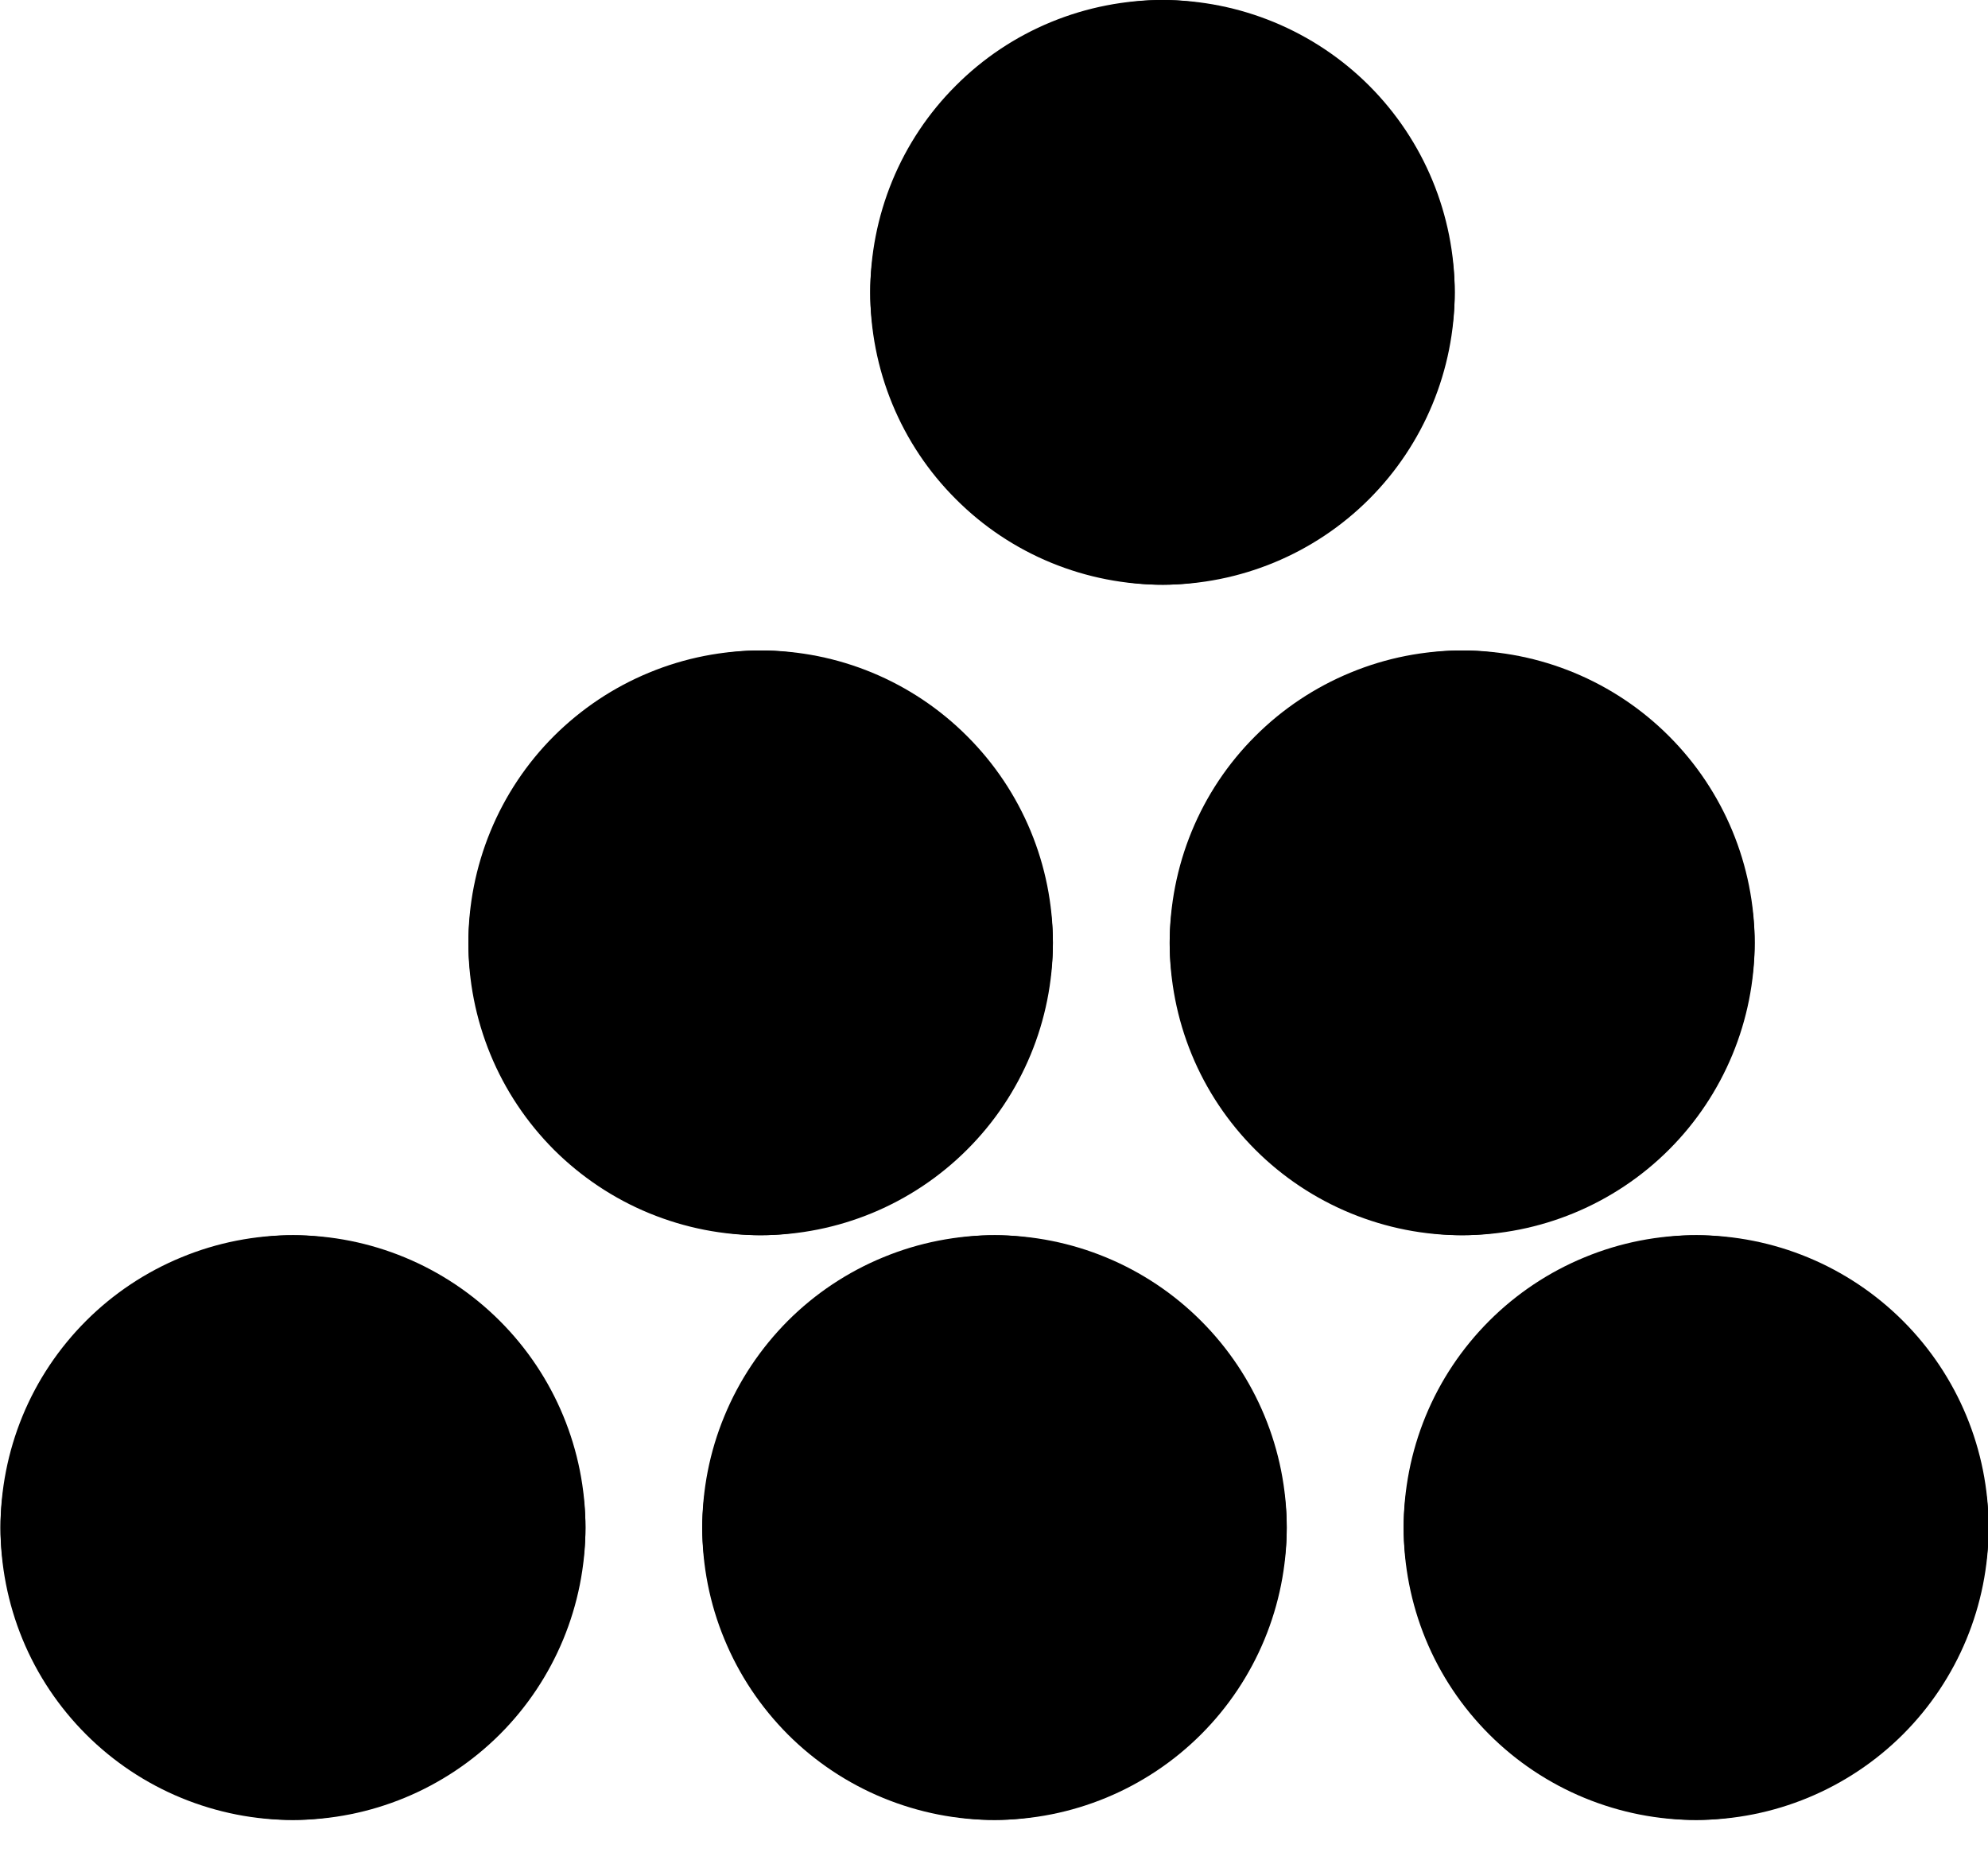 <svg width="16" height="15" viewBox="0 0 16 15" fill="none" xmlns="http://www.w3.org/2000/svg">
<g id="Group 891">
<path id="Vector (Stroke)" fill-rule="evenodd" clip-rule="evenodd" d="M0.477 11.824C0.477 10.784 1.319 9.941 2.359 9.941C2.983 9.941 3.581 10.189 4.023 10.631C4.464 11.072 4.712 11.67 4.712 12.294C4.712 13.334 3.869 14.177 2.829 14.177C2.19 14.177 1.624 13.857 1.284 13.369C0.796 13.029 0.477 12.464 0.477 11.824Z" fill="black"/>
<path id="Vector (Stroke)_2" fill-rule="evenodd" clip-rule="evenodd" d="M3.432 13.369C3.918 13.031 4.237 12.469 4.239 11.831C4.243 10.792 3.404 9.946 2.364 9.941C2.054 9.94 1.747 10 1.46 10.119C1.173 10.237 0.912 10.411 0.693 10.63C0.473 10.85 0.299 11.11 0.181 11.397C0.063 11.684 0.003 11.992 0.004 12.302C0.008 13.341 0.854 14.181 1.894 14.177C2.531 14.174 3.093 13.855 3.432 13.369Z" fill="black"/>
<path id="Vector (Stroke)_3" fill-rule="evenodd" clip-rule="evenodd" d="M3.432 11.22C3.093 10.734 2.531 10.415 1.894 10.412C0.854 10.408 0.008 11.247 0.004 12.287C0.003 12.597 0.063 12.905 0.181 13.192C0.299 13.479 0.473 13.739 0.693 13.959C0.912 14.178 1.173 14.352 1.46 14.47C1.747 14.588 2.054 14.649 2.364 14.647C3.404 14.643 4.243 13.797 4.239 12.758C4.237 12.12 3.918 11.558 3.432 11.22Z" fill="black"/>
<path id="Vector (Stroke)_4" fill-rule="evenodd" clip-rule="evenodd" d="M2.829 10.412C3.869 10.412 4.712 11.255 4.712 12.294C4.712 12.918 4.464 13.517 4.023 13.958C3.581 14.399 2.983 14.647 2.359 14.647C1.319 14.647 0.477 13.805 0.477 12.765C0.477 12.125 0.796 11.56 1.284 11.22C1.624 10.732 2.19 10.412 2.829 10.412Z" fill="black"/>
<path id="Vector (Stroke)_5" fill-rule="evenodd" clip-rule="evenodd" d="M6.121 11.824C6.121 10.784 6.964 9.941 8.003 9.941C8.627 9.941 9.226 10.189 9.667 10.631C10.108 11.072 10.356 11.67 10.356 12.294C10.356 13.334 9.514 14.177 8.474 14.177C7.834 14.177 7.269 13.857 6.929 13.369C6.44 13.029 6.121 12.464 6.121 11.824Z" fill="black"/>
<path id="Vector (Stroke)_6" fill-rule="evenodd" clip-rule="evenodd" d="M9.08 13.369C9.566 13.031 9.885 12.469 9.888 11.831C9.892 10.792 9.052 9.946 8.013 9.941C7.703 9.94 7.395 10 7.108 10.119C6.821 10.237 6.56 10.411 6.341 10.63C6.122 10.85 5.948 11.11 5.83 11.397C5.711 11.684 5.651 11.992 5.652 12.302C5.657 13.341 6.503 14.181 7.542 14.177C8.18 14.174 8.742 13.855 9.08 13.369Z" fill="black"/>
<path id="Vector (Stroke)_7" fill-rule="evenodd" clip-rule="evenodd" d="M9.08 11.22C8.742 10.734 8.18 10.415 7.542 10.412C6.503 10.408 5.657 11.247 5.652 12.287C5.651 12.597 5.711 12.905 5.83 13.192C5.948 13.479 6.122 13.739 6.341 13.959C6.56 14.178 6.821 14.352 7.108 14.47C7.395 14.588 7.703 14.649 8.013 14.647C9.052 14.643 9.892 13.797 9.888 12.758C9.885 12.12 9.566 11.558 9.08 11.22Z" fill="black"/>
<path id="Vector (Stroke)_8" fill-rule="evenodd" clip-rule="evenodd" d="M8.474 10.412C9.514 10.412 10.356 11.255 10.356 12.294C10.356 12.918 10.108 13.517 9.667 13.958C9.226 14.399 8.628 14.647 8.003 14.647C6.964 14.647 6.121 13.805 6.121 12.765C6.121 12.125 6.44 11.56 6.929 11.22C7.269 10.732 7.834 10.412 8.474 10.412Z" fill="black"/>
<path id="Vector (Stroke)_9" fill-rule="evenodd" clip-rule="evenodd" d="M11.77 11.824C11.77 10.784 12.612 9.941 13.652 9.941C14.276 9.941 14.874 10.189 15.316 10.631C15.757 11.072 16.005 11.67 16.005 12.294C16.005 13.334 15.162 14.177 14.123 14.177C13.482 14.177 12.917 13.857 12.577 13.369C12.089 13.029 11.77 12.464 11.77 11.824Z" fill="black"/>
<path id="Vector (Stroke)_10" fill-rule="evenodd" clip-rule="evenodd" d="M14.725 13.369C15.211 13.031 15.53 12.469 15.532 11.831C15.536 10.792 14.697 9.946 13.657 9.941C13.347 9.94 13.04 10 12.753 10.119C12.466 10.237 12.205 10.411 11.986 10.63C11.766 10.85 11.592 11.11 11.474 11.397C11.356 11.684 11.296 11.992 11.297 12.302C11.301 13.341 12.147 14.181 13.187 14.177C13.824 14.174 14.386 13.855 14.725 13.369Z" fill="black"/>
<path id="Vector (Stroke)_11" fill-rule="evenodd" clip-rule="evenodd" d="M14.725 11.22C14.386 10.734 13.824 10.415 13.187 10.412C12.147 10.408 11.301 11.247 11.297 12.287C11.296 12.597 11.356 12.905 11.474 13.192C11.592 13.479 11.766 13.739 11.986 13.959C12.205 14.178 12.466 14.352 12.753 14.47C13.04 14.588 13.347 14.649 13.657 14.647C14.697 14.643 15.536 13.797 15.532 12.758C15.53 12.12 15.211 11.558 14.725 11.22Z" fill="black"/>
<path id="Vector (Stroke)_12" fill-rule="evenodd" clip-rule="evenodd" d="M14.123 10.412C15.162 10.412 16.005 11.255 16.005 12.294C16.005 12.918 15.757 13.517 15.316 13.958C14.874 14.399 14.276 14.647 13.652 14.647C12.612 14.647 11.77 13.805 11.77 12.765C11.77 12.125 12.089 11.56 12.577 11.22C12.917 10.732 13.482 10.412 14.123 10.412Z" fill="black"/>
<path id="Vector (Stroke)_13" fill-rule="evenodd" clip-rule="evenodd" d="M4.238 7.118C4.238 6.078 5.081 5.235 6.121 5.235C6.745 5.235 7.343 5.483 7.784 5.925C8.226 6.366 8.474 6.964 8.474 7.588C8.474 8.628 7.631 9.471 6.591 9.471C5.951 9.471 5.386 9.151 5.046 8.663C4.558 8.323 4.238 7.758 4.238 7.118Z" fill="black"/>
<path id="Vector (Stroke)_14" fill-rule="evenodd" clip-rule="evenodd" d="M7.197 8.663C7.683 8.325 8.002 7.763 8.005 7.125C8.009 6.086 7.17 5.24 6.13 5.235C5.82 5.234 5.512 5.294 5.225 5.413C4.938 5.531 4.678 5.705 4.458 5.924C4.239 6.143 4.065 6.404 3.947 6.691C3.829 6.978 3.768 7.286 3.77 7.596C3.774 8.635 4.62 9.475 5.659 9.471C6.297 9.468 6.859 9.149 7.197 8.663Z" fill="black"/>
<path id="Vector (Stroke)_15" fill-rule="evenodd" clip-rule="evenodd" d="M7.197 6.514C6.859 6.028 6.297 5.709 5.659 5.706C4.62 5.702 3.774 6.541 3.77 7.581C3.768 7.891 3.829 8.199 3.947 8.486C4.065 8.773 4.239 9.033 4.458 9.253C4.678 9.472 4.938 9.646 5.225 9.764C5.512 9.882 5.82 9.943 6.13 9.941C7.17 9.937 8.009 9.091 8.005 8.051C8.002 7.414 7.683 6.852 7.197 6.514Z" fill="black"/>
<path id="Vector (Stroke)_16" fill-rule="evenodd" clip-rule="evenodd" d="M6.591 5.706C7.631 5.706 8.474 6.549 8.474 7.588C8.474 8.212 8.226 8.811 7.784 9.252C7.343 9.693 6.745 9.941 6.121 9.941C5.081 9.941 4.238 9.099 4.238 8.059C4.238 7.419 4.558 6.854 5.046 6.514C5.386 6.025 5.951 5.706 6.591 5.706Z" fill="black"/>
<path id="Vector (Stroke)_17" fill-rule="evenodd" clip-rule="evenodd" d="M9.887 7.118C9.887 6.078 10.729 5.235 11.769 5.235C12.393 5.235 12.992 5.483 13.433 5.925C13.874 6.366 14.122 6.964 14.122 7.588C14.122 8.628 13.279 9.471 12.24 9.471C11.6 9.471 11.034 9.151 10.694 8.663C10.206 8.323 9.887 7.758 9.887 7.118Z" fill="black"/>
<path id="Vector (Stroke)_18" fill-rule="evenodd" clip-rule="evenodd" d="M7.473 1.882C7.473 0.843 8.315 0 9.355 0C9.979 0 10.578 0.248 11.019 0.689C11.46 1.13 11.708 1.729 11.708 2.353C11.708 3.393 10.865 4.235 9.826 4.235C9.186 4.235 8.62 3.916 8.28 3.428C7.792 3.088 7.473 2.522 7.473 1.882Z" fill="black"/>
<path id="Vector (Stroke)_19" fill-rule="evenodd" clip-rule="evenodd" d="M12.842 8.663C13.328 8.325 13.647 7.763 13.649 7.125C13.653 6.086 12.814 5.24 11.775 5.235C11.464 5.234 11.157 5.294 10.87 5.413C10.583 5.531 10.322 5.705 10.103 5.924C9.883 6.143 9.709 6.404 9.591 6.691C9.473 6.978 9.413 7.286 9.414 7.596C9.418 8.635 10.264 9.475 11.304 9.471C11.941 9.468 12.503 9.149 12.842 8.663Z" fill="black"/>
<path id="Vector (Stroke)_20" fill-rule="evenodd" clip-rule="evenodd" d="M10.432 3.428C10.918 3.089 11.237 2.527 11.239 1.89C11.243 0.85 10.404 0.004 9.364 1.90421e-05C9.054 -0.001 8.747 0.059 8.46 0.177C8.173 0.295 7.912 0.469 7.693 0.689C7.473 0.908 7.299 1.169 7.181 1.456C7.063 1.743 7.003 2.05 7.004 2.361C7.008 3.4 7.854 4.239 8.894 4.235C9.531 4.233 10.093 3.914 10.432 3.428Z" fill="black"/>
<path id="Vector (Stroke)_21" fill-rule="evenodd" clip-rule="evenodd" d="M12.842 6.514C12.503 6.028 11.941 5.709 11.304 5.706C10.264 5.702 9.418 6.541 9.414 7.581C9.413 7.891 9.473 8.199 9.591 8.486C9.709 8.773 9.883 9.033 10.103 9.253C10.322 9.472 10.583 9.646 10.87 9.764C11.157 9.882 11.464 9.943 11.775 9.941C12.814 9.937 13.653 9.091 13.649 8.051C13.647 7.414 13.328 6.852 12.842 6.514Z" fill="black"/>
<path id="Vector (Stroke)_22" fill-rule="evenodd" clip-rule="evenodd" d="M10.432 1.278C10.093 0.792 9.531 0.473 8.894 0.471C7.854 0.467 7.008 1.306 7.004 2.345C7.003 2.656 7.063 2.963 7.181 3.25C7.299 3.537 7.473 3.798 7.693 4.017C7.912 4.237 8.173 4.411 8.46 4.529C8.747 4.647 9.054 4.707 9.364 4.706C10.404 4.702 11.243 3.856 11.239 2.816C11.237 2.179 10.918 1.617 10.432 1.278Z" fill="black"/>
<path id="Vector (Stroke)_23" fill-rule="evenodd" clip-rule="evenodd" d="M12.24 5.706C13.279 5.706 14.122 6.549 14.122 7.588C14.122 8.212 13.874 8.811 13.433 9.252C12.992 9.693 12.393 9.941 11.769 9.941C10.729 9.941 9.887 9.099 9.887 8.059C9.887 7.419 10.206 6.854 10.694 6.514C11.034 6.025 11.6 5.706 12.24 5.706Z" fill="black"/>
<path id="Vector (Stroke)_24" fill-rule="evenodd" clip-rule="evenodd" d="M9.826 0.471C10.865 0.471 11.708 1.313 11.708 2.353C11.708 2.977 11.46 3.576 11.019 4.017C10.578 4.458 9.979 4.706 9.355 4.706C8.315 4.706 7.473 3.863 7.473 2.824C7.473 2.184 7.792 1.618 8.28 1.278C8.62 0.79 9.186 0.471 9.826 0.471Z" fill="black"/>
</g>
</svg>
